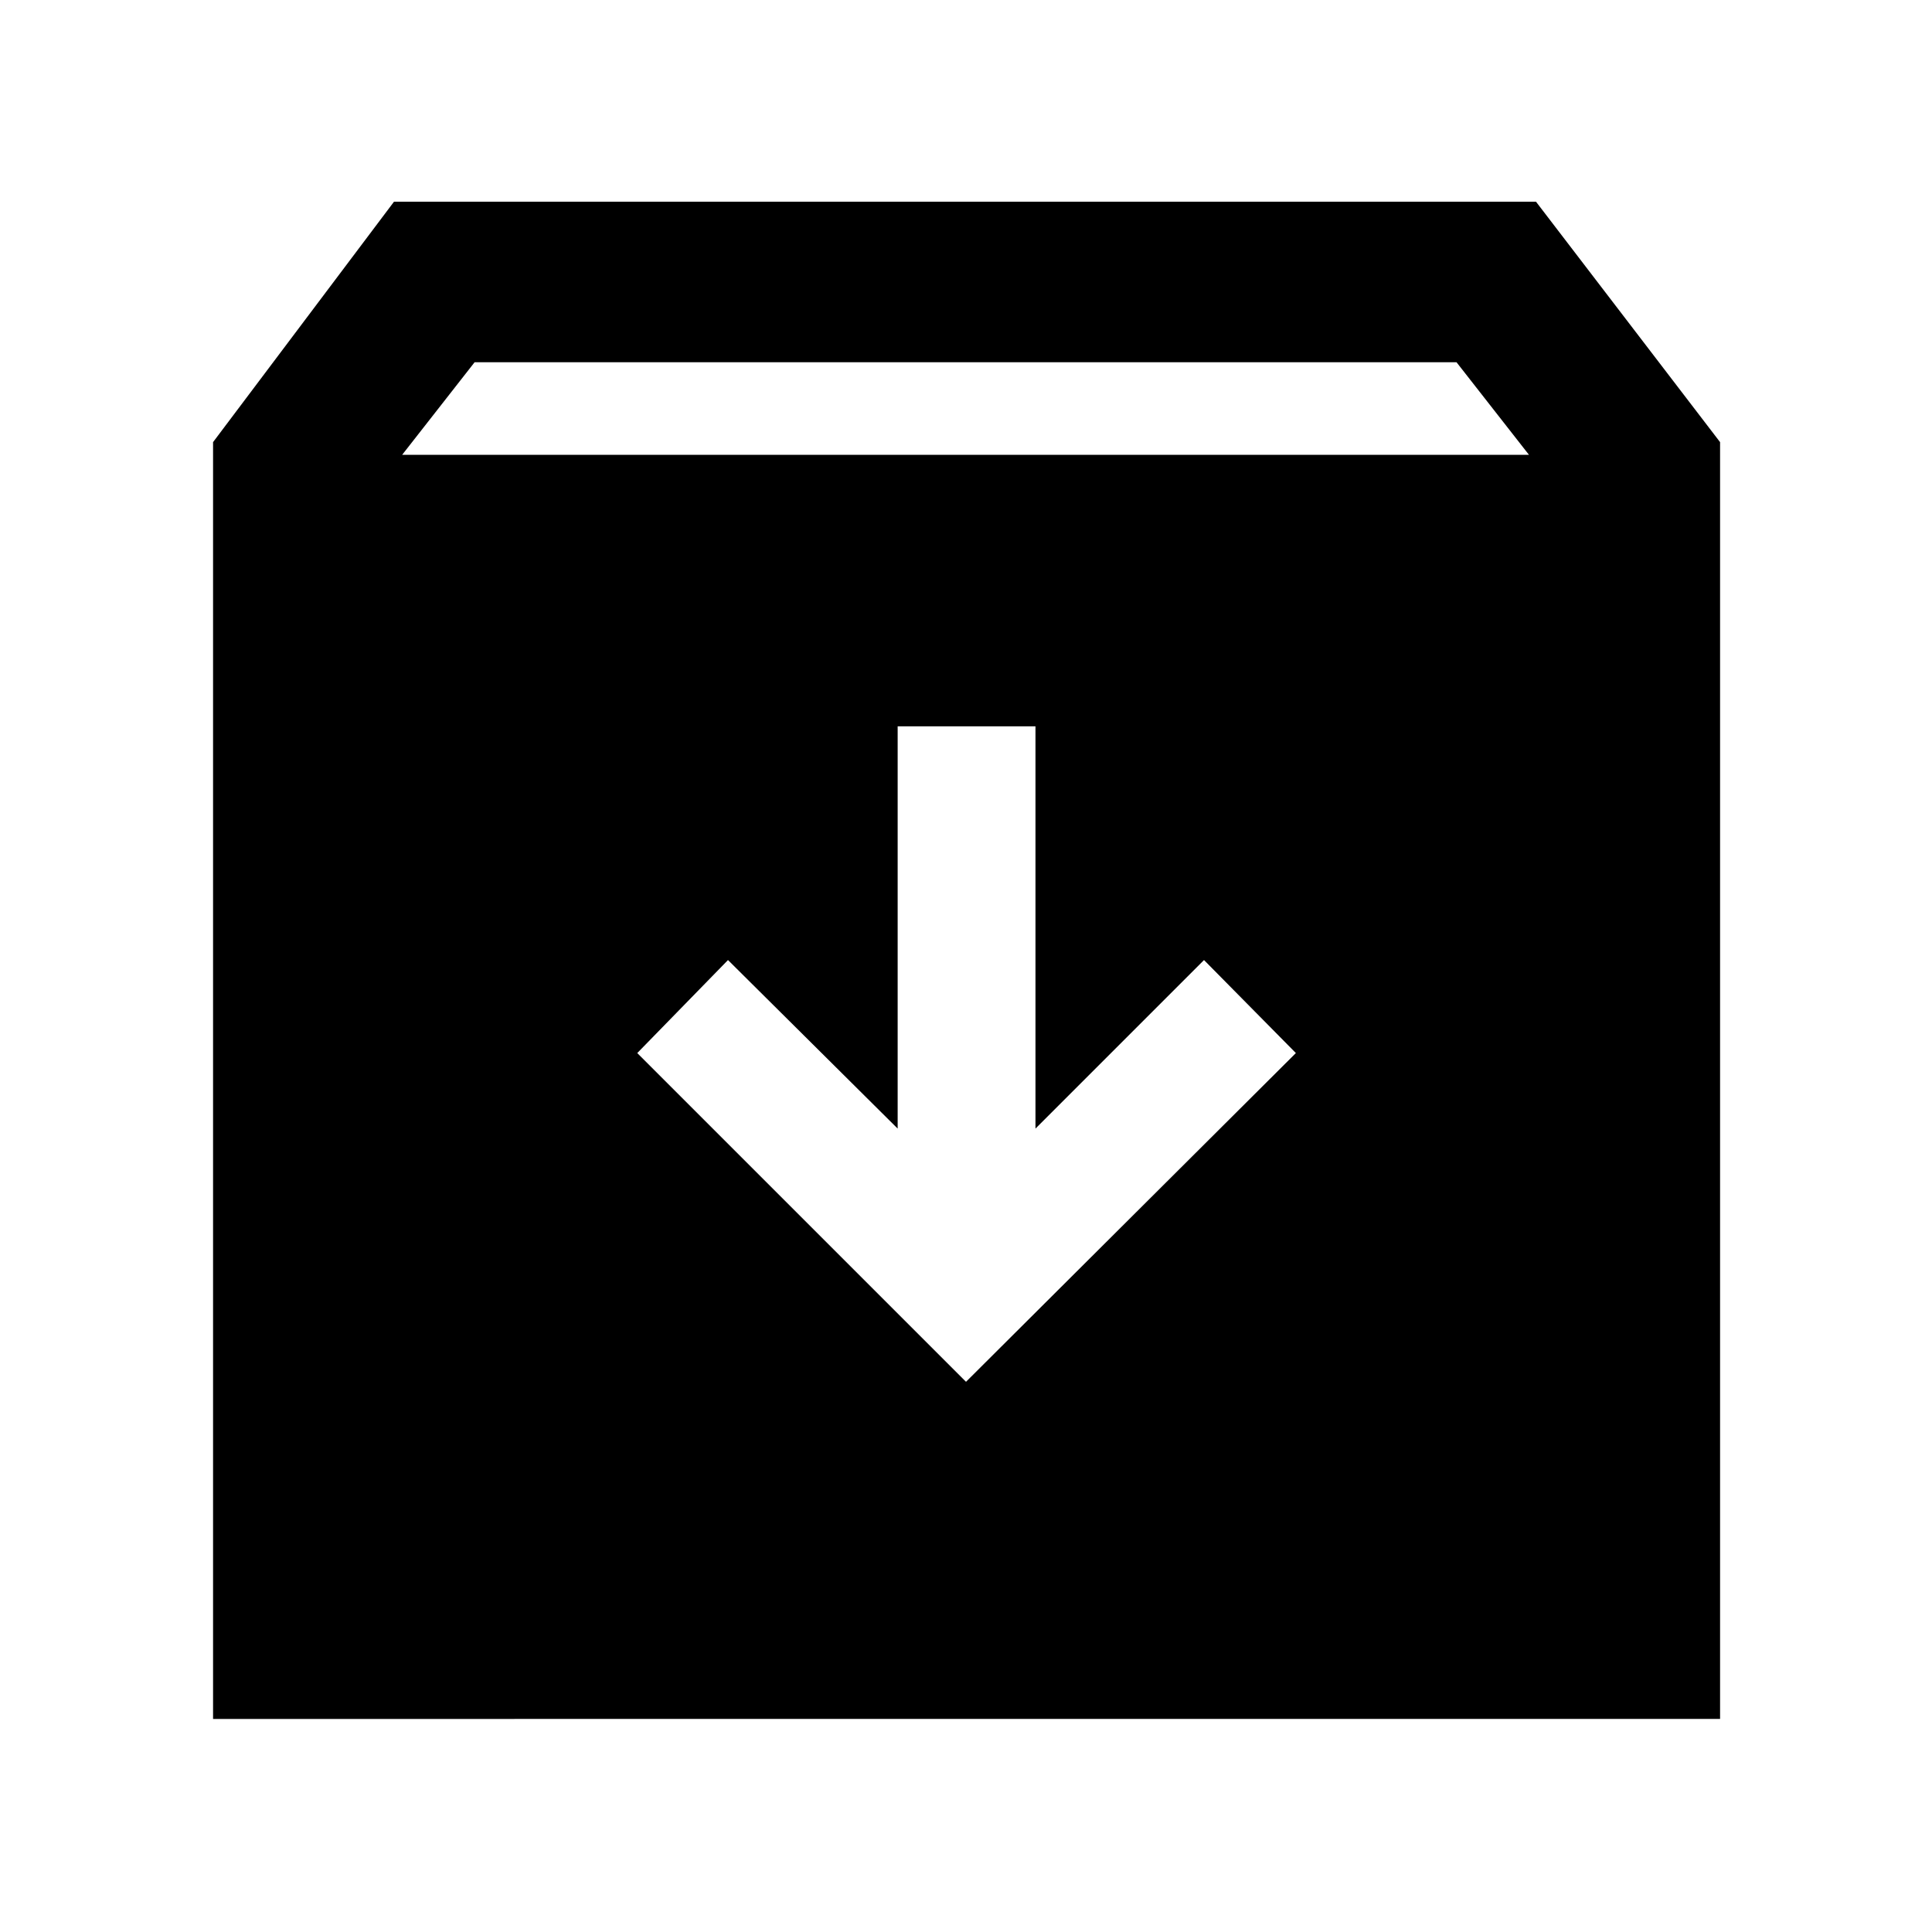 <svg xmlns="http://www.w3.org/2000/svg" width="48" height="48" viewBox="0 96 960 960"><path d="M105.869 950.131V315.695l89.913-119.479h567.436l91.478 119.479v634.436H105.869ZM199.826 322h559.913l-36-46H235.826l-36 46ZM480 782.609 643.913 619.26l-45.652-46.217-83.739 83.739v-199.87h-68.479v199.87l-84.304-83.739-45.087 46.217L480 782.609Z"/></svg>